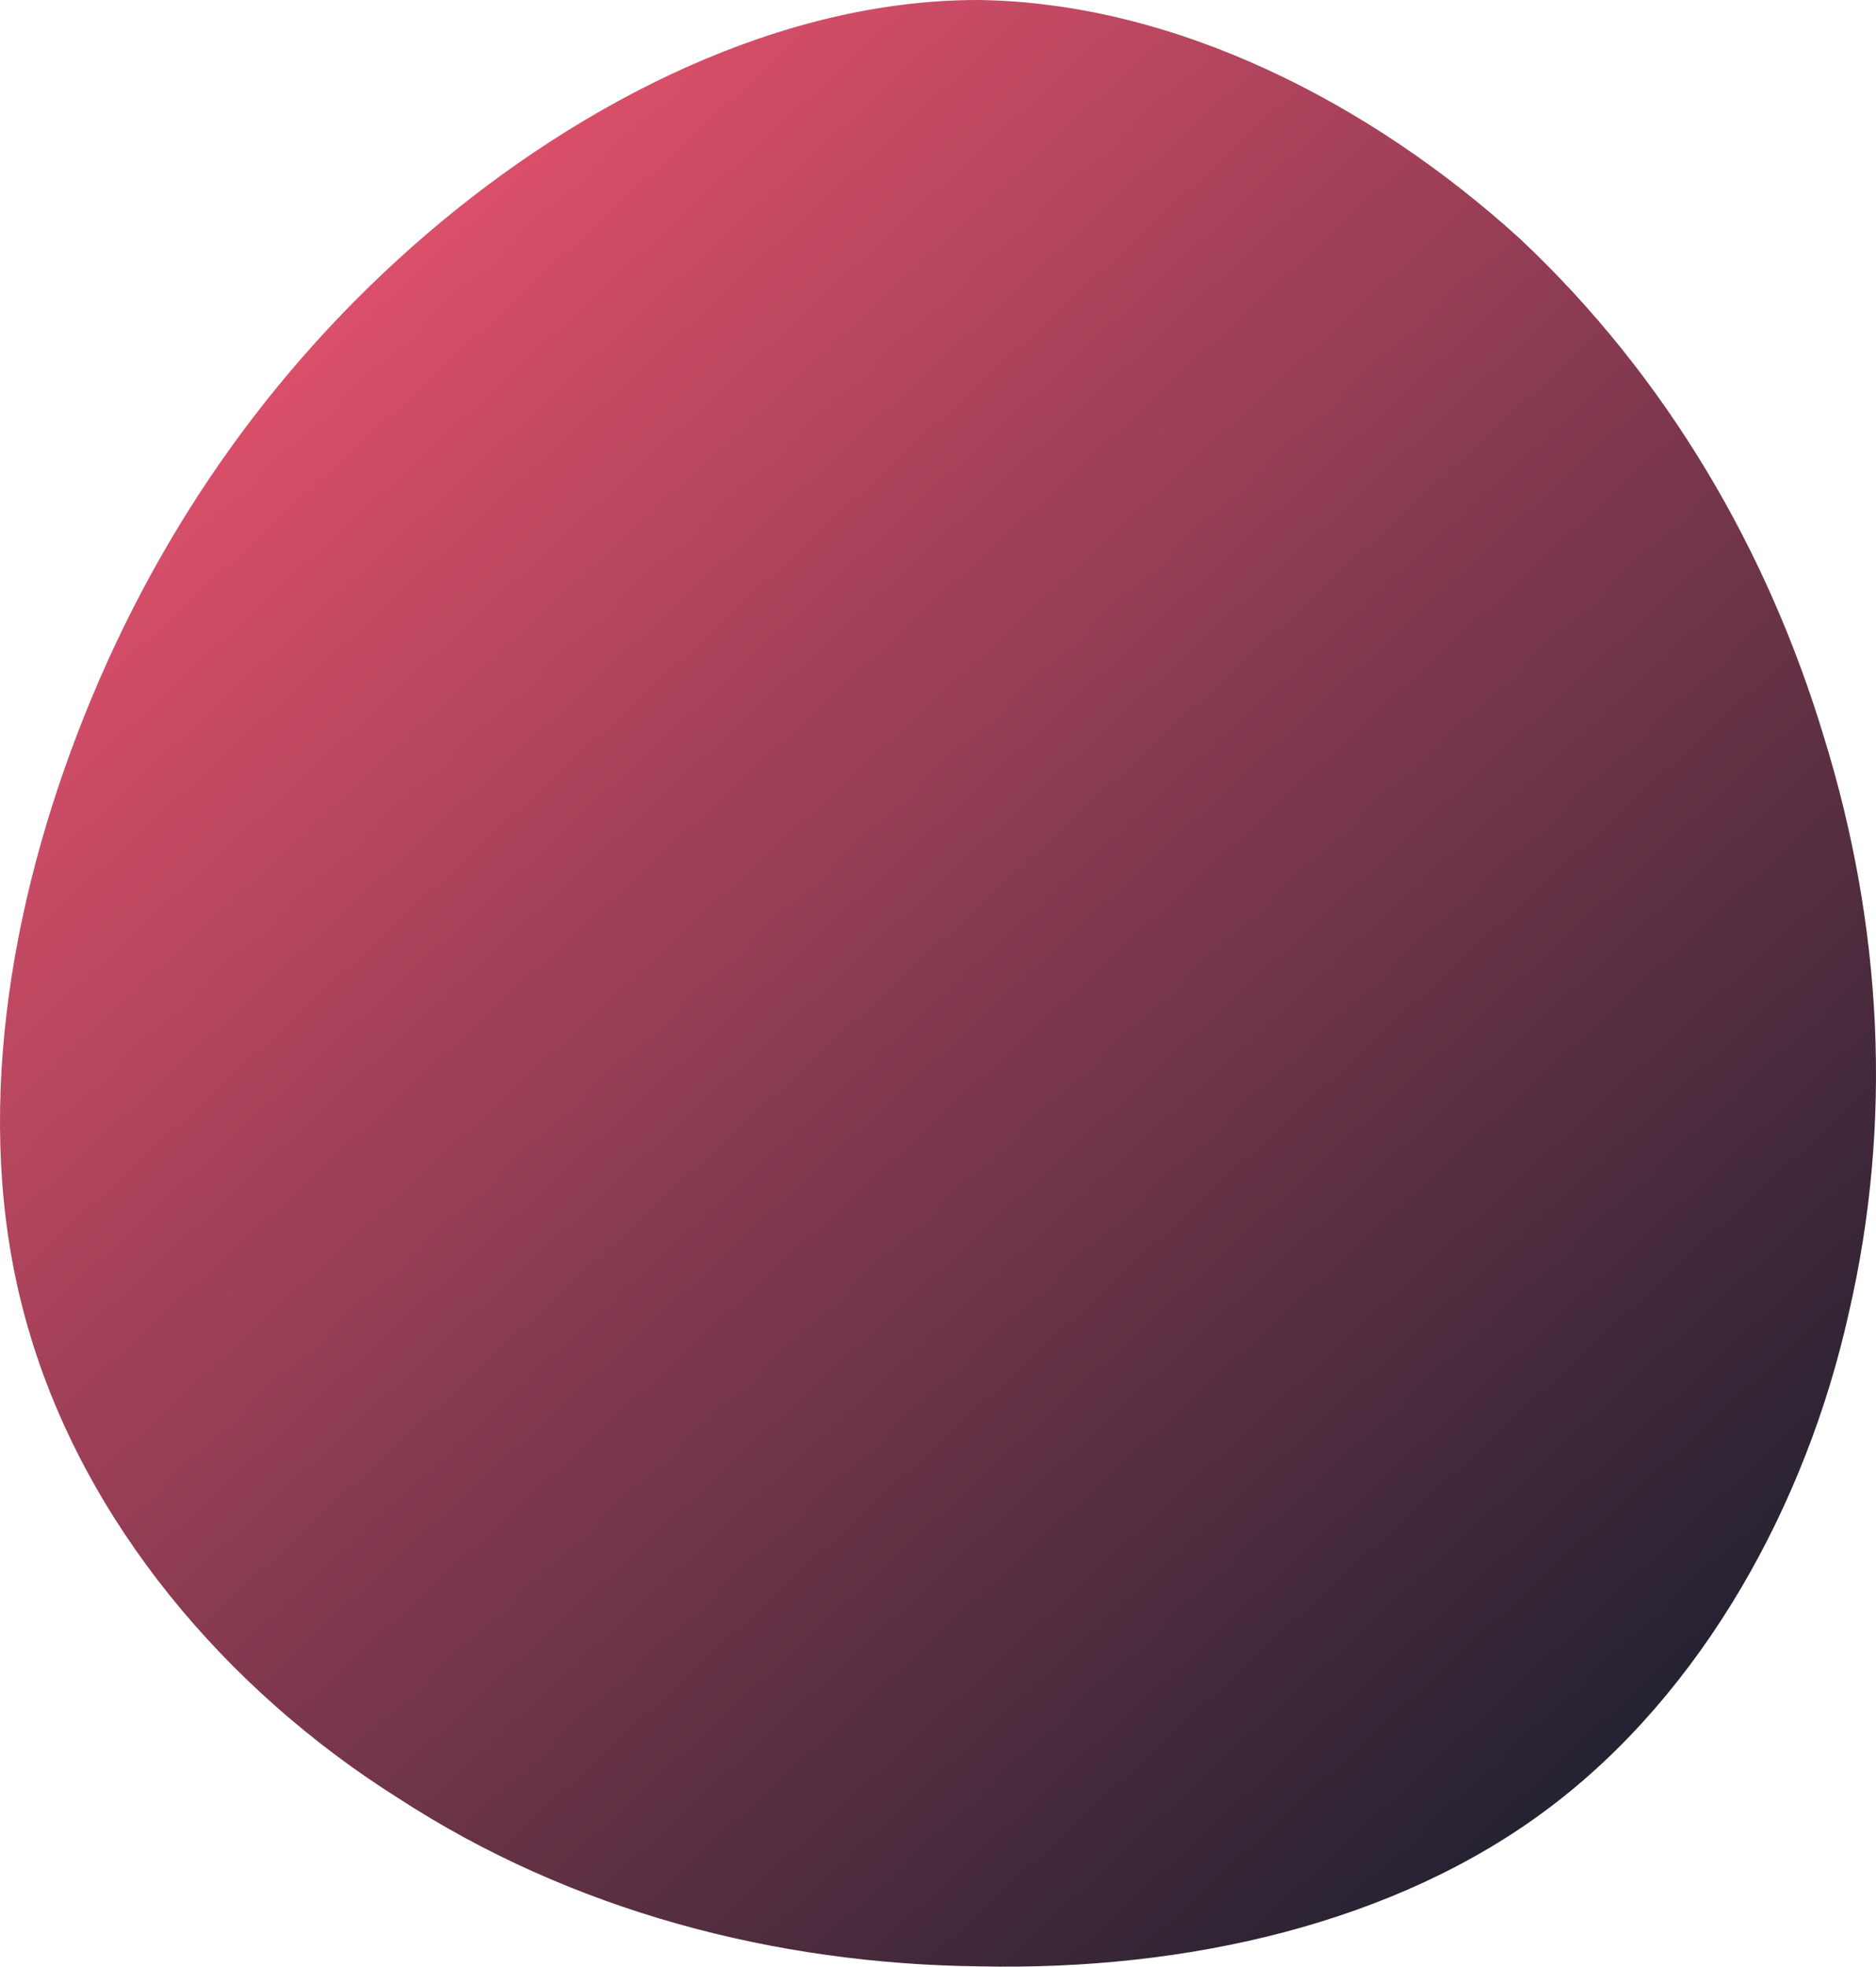 <?xml version="1.0" encoding="UTF-8"?>
<svg width="477px" height="500px" viewBox="0 0 477 500" version="1.1" xmlns="http://www.w3.org/2000/svg" xmlns:xlink="http://www.w3.org/1999/xlink">
    <title>Blobs/Quotation</title>
    <defs>
        <linearGradient x1="6.544%" y1="2.79724161e-15%" x2="95.506%" y2="100%" id="linearGradient-1">
            <stop stop-color="#FF5875" offset="0%"></stop>
            <stop stop-color="#0A1B29" offset="100%"></stop>
        </linearGradient>
    </defs>
    <g id="Blobs/Quotation" stroke="none" stroke-width="1" fill="none" fill-rule="evenodd">
        <g id="blob-19" fill="url(#linearGradient-1)">
            <path d="M386.563,60.786 C424.039,96.009 449.591,140.32 463.787,187.472 C478.551,235.193 481.39,285.185 470.033,334.042 C459.245,382.33 433.125,430.05 393.944,459.591 C354.764,489.132 301.389,501.062 249.149,499.926 C196.908,499.358 145.236,485.724 101.514,457.319 C57.223,429.482 21.45,386.875 7.254,338.018 C-6.941,289.73 1.008,235.193 19.746,186.336 C38.485,137.48 68.012,94.304 108.327,59.65 C148.075,25.564 198.612,0 248.581,0 C298.55,0.568 348.518,26.133 386.563,60.786 Z" id="Path"></path>
        </g>
    </g>
</svg>